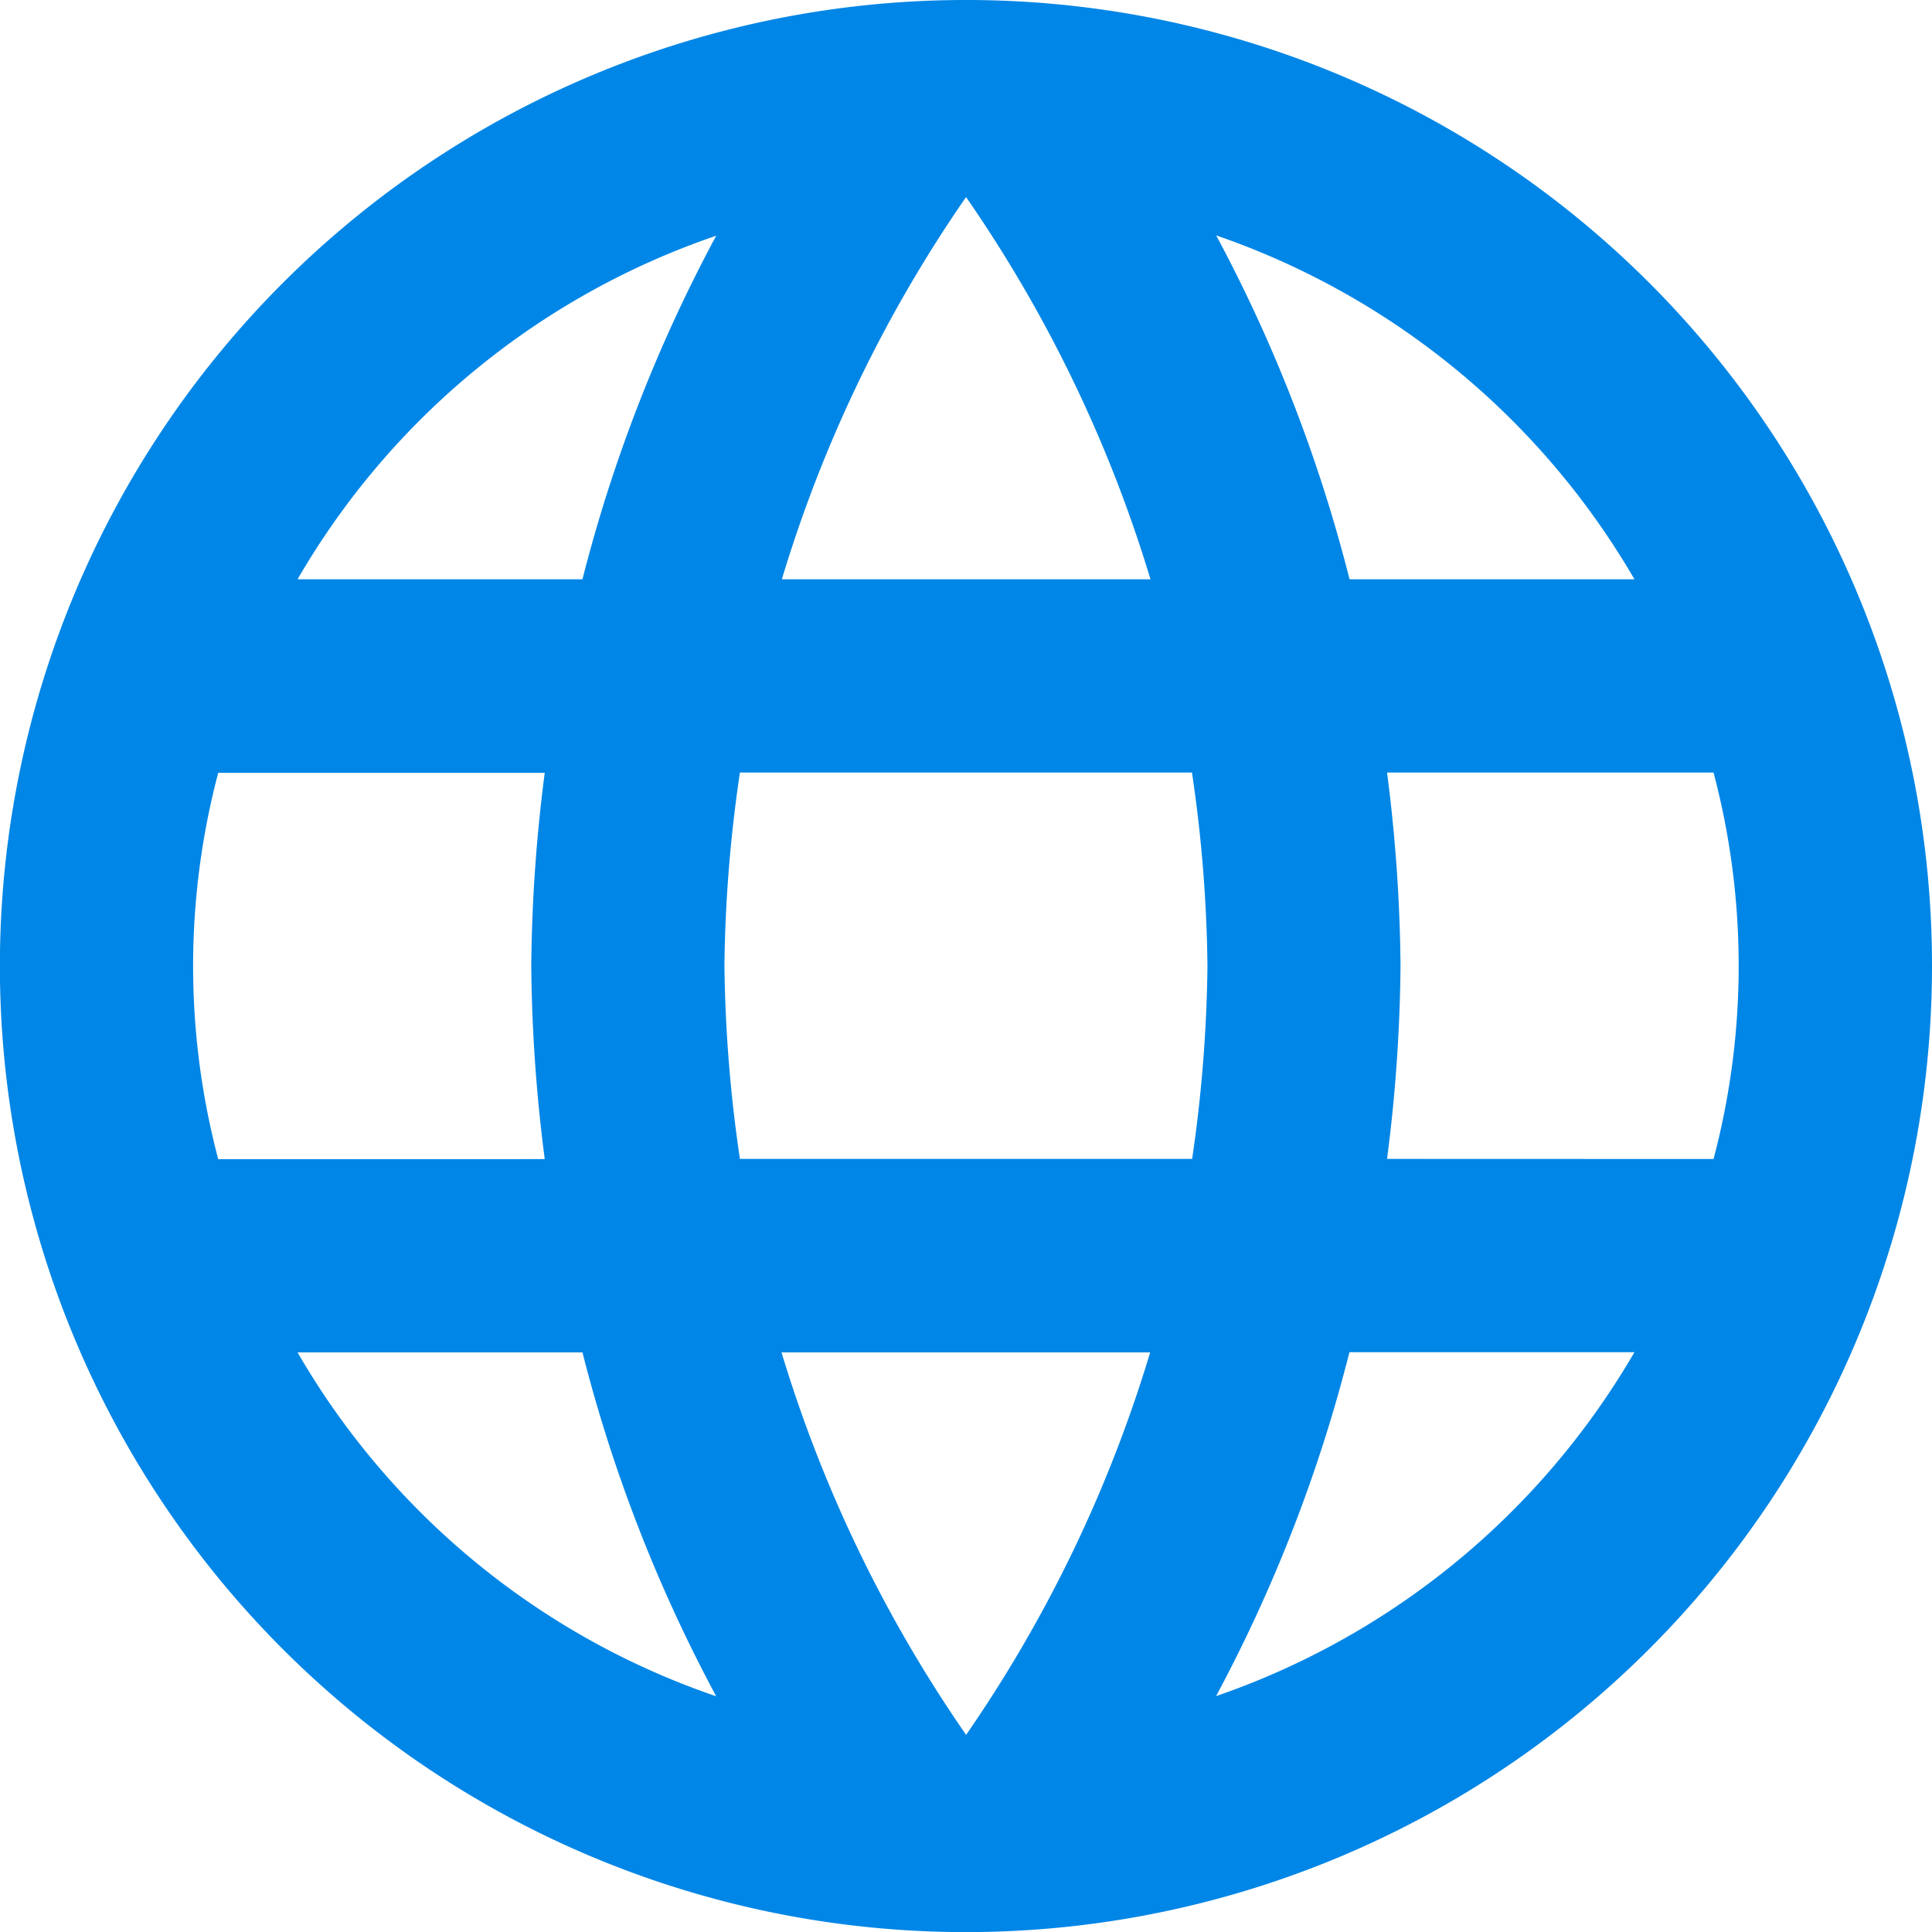 <svg xmlns="http://www.w3.org/2000/svg" width="18.343" height="18.343" viewBox="0 0 18.343 18.343">
  <path id="Icon_material-language" data-name="Icon material-language" d="M12.162,3a9.172,9.172,0,1,0,9.181,9.172A9.167,9.167,0,0,0,12.162,3Zm6.356,5.5H15.813a14.353,14.353,0,0,0-1.266-3.265A7.364,7.364,0,0,1,18.518,8.5ZM12.172,4.871A12.92,12.92,0,0,1,13.923,8.5h-3.5A12.92,12.92,0,0,1,12.172,4.871Zm-7.1,9.135a7.174,7.174,0,0,1,0-3.669h3.1a15.147,15.147,0,0,0-.128,1.834,15.147,15.147,0,0,0,.128,1.834Zm.752,1.834H8.53A14.353,14.353,0,0,0,9.8,19.105,7.325,7.325,0,0,1,5.825,15.84ZM8.53,8.5H5.825A7.325,7.325,0,0,1,9.8,5.238,14.353,14.353,0,0,0,8.53,8.5Zm3.641,10.969A12.92,12.92,0,0,1,10.42,15.84h3.5A12.92,12.92,0,0,1,12.172,19.472Zm2.146-5.466H10.025a13.494,13.494,0,0,1-.147-1.834,13.377,13.377,0,0,1,.147-1.834h4.292a13.377,13.377,0,0,1,.147,1.834A13.494,13.494,0,0,1,14.318,14.006Zm.229,5.1a14.353,14.353,0,0,0,1.266-3.265h2.706a7.364,7.364,0,0,1-3.971,3.265Zm1.623-5.1a15.147,15.147,0,0,0,.128-1.834,15.147,15.147,0,0,0-.128-1.834h3.1a7.174,7.174,0,0,1,0,3.669Z" transform="translate(-3 -3)" fill="#0086e6"/>
</svg>

